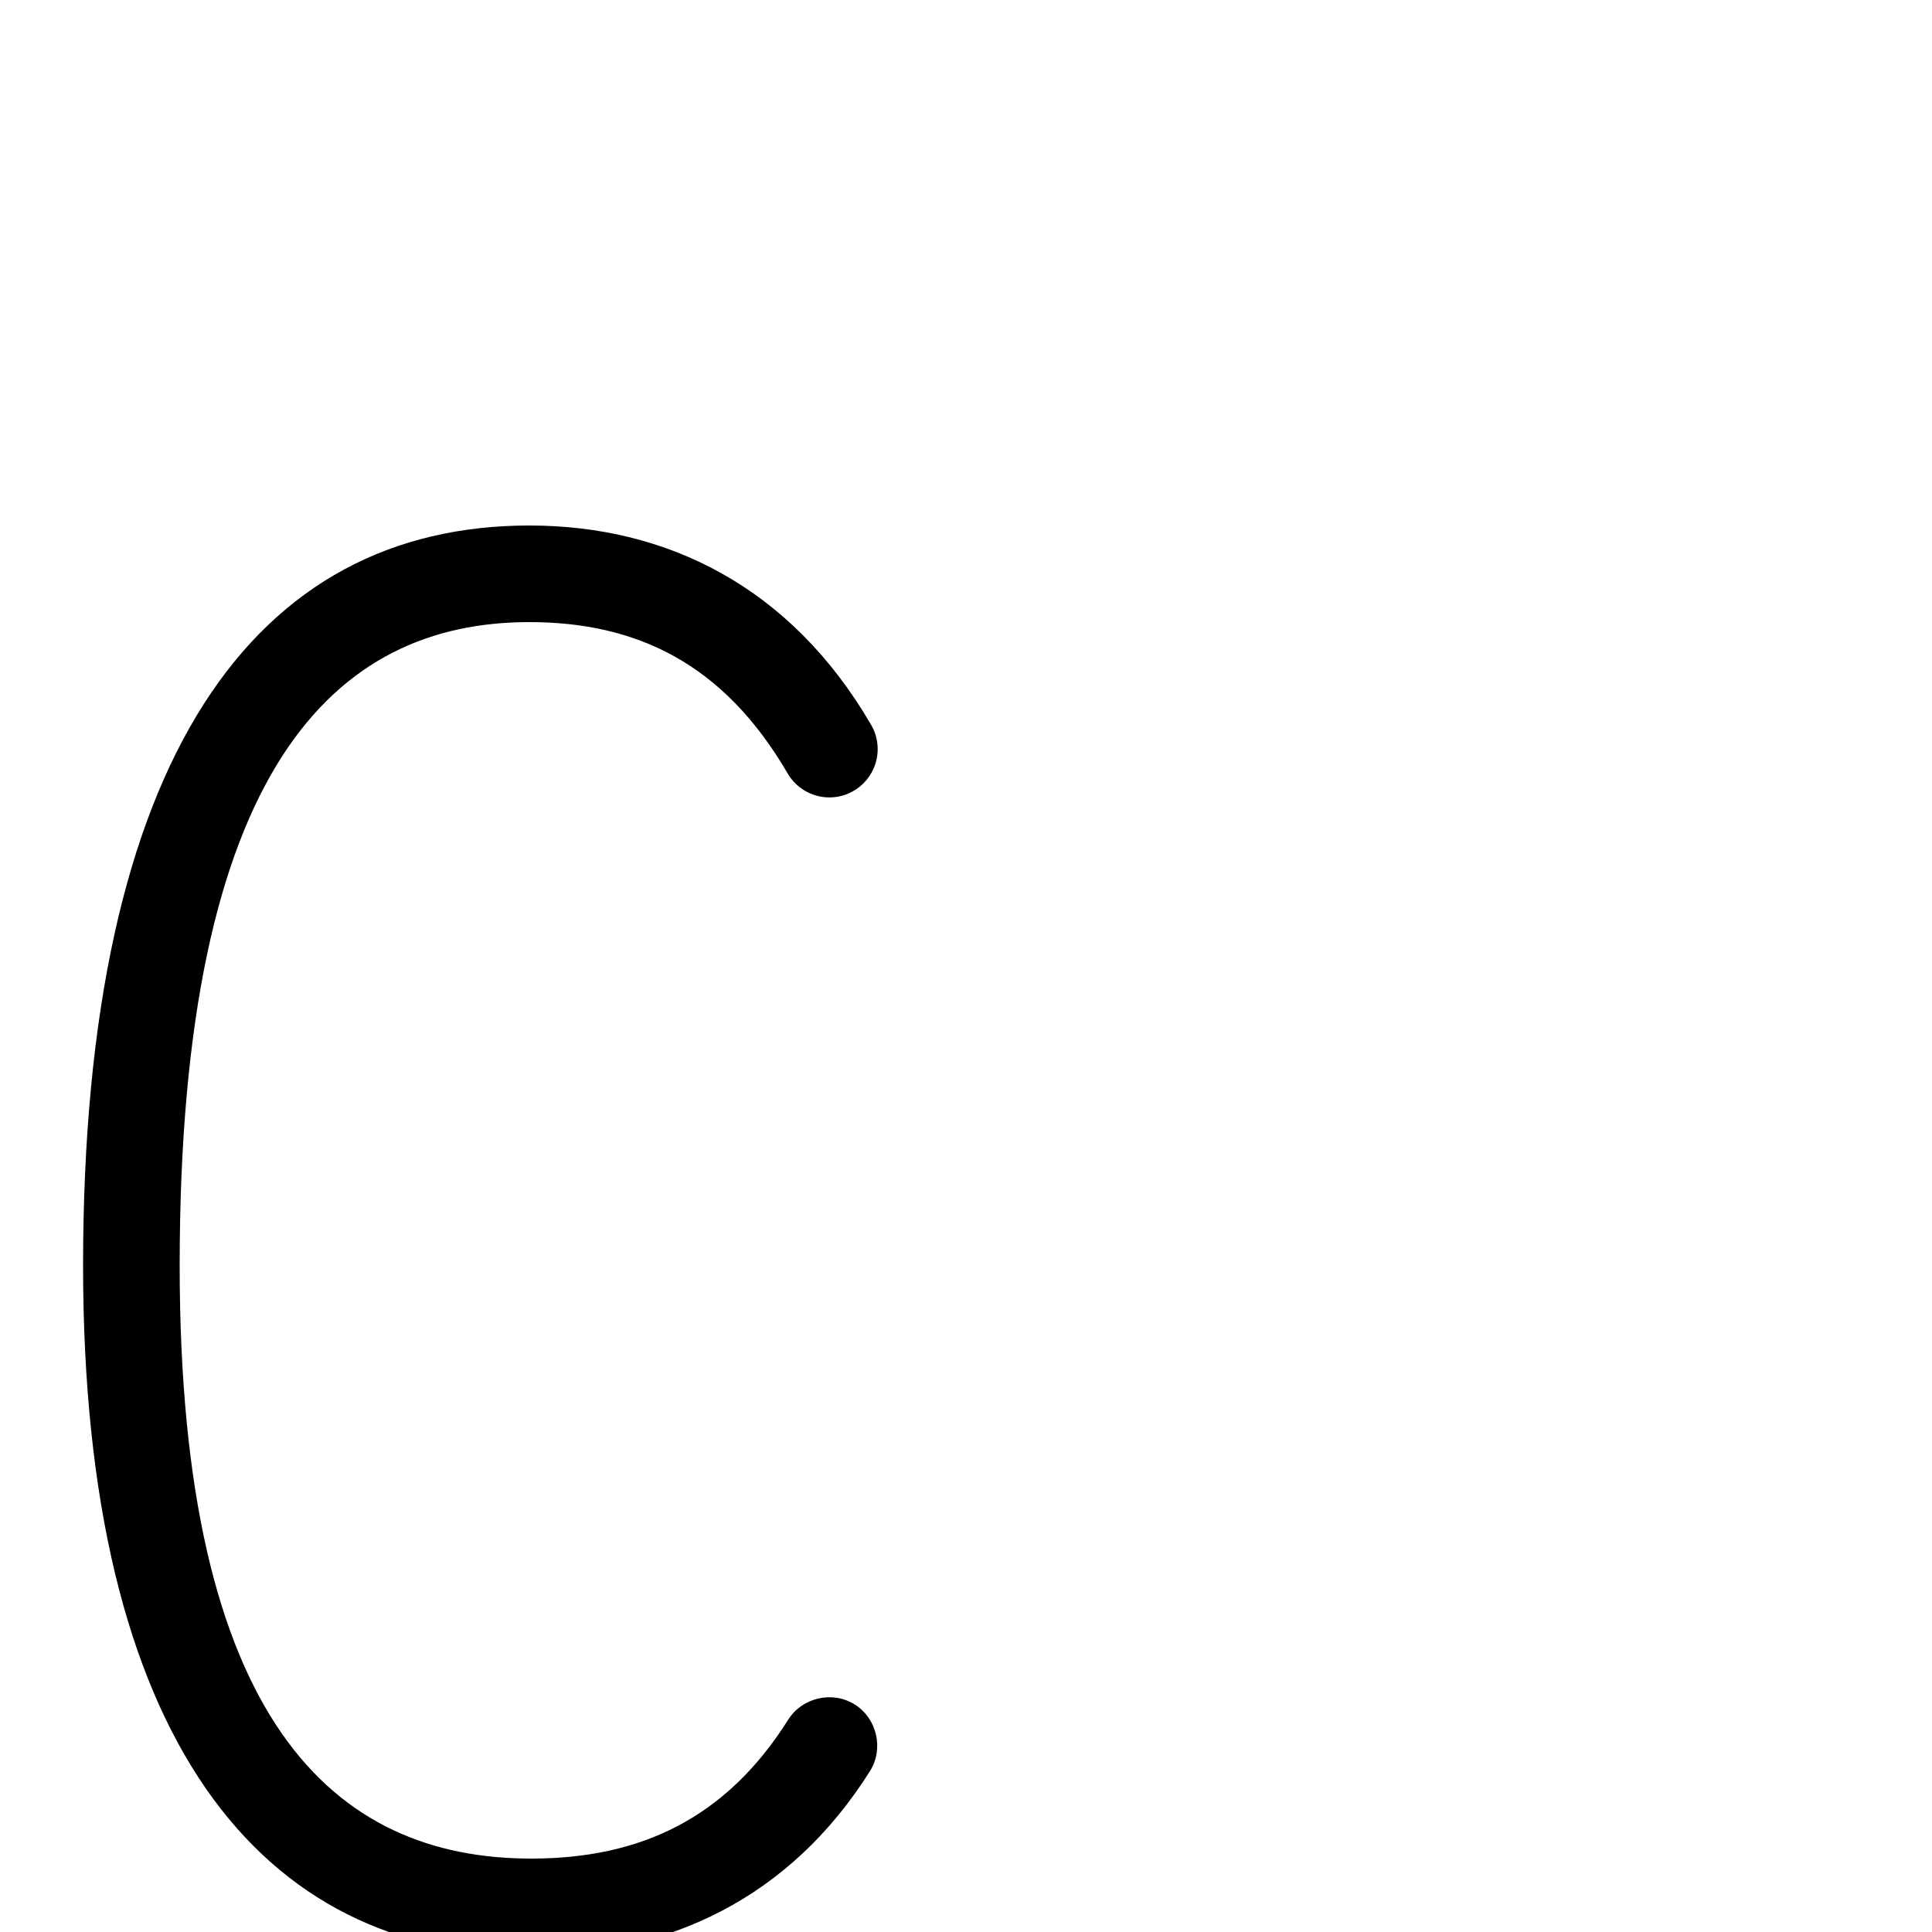 <svg xmlns="http://www.w3.org/2000/svg" viewBox="0 -1000 1000 1000">
	<path fill="#000000" d="M442.444 -117.744C430.919 -124.997 415.223 -121.425 407.97 -109.899C375.77 -58.726 331.385 -38 275 -38C172.996 -38 93 -108.768 93 -345C93 -602.76 173.399 -678 274 -678C329.964 -678 374.708 -656.165 407.548 -599.902C411.853 -592.354 419.976 -587.262 429.281 -587.262C443.081 -587.262 454.281 -598.462 454.281 -612.262C454.281 -616.926 453.002 -621.293 450.775 -625.03C409.372 -696.006 345.508 -728 274 -728C132.601 -728 43 -609.24 43 -345C43 -99.232 135.004 12 275 12C345.522 12 408.794 -17.325 450.289 -83.271C457.542 -94.796 453.97 -110.492 442.444 -117.744Z"/>
</svg>